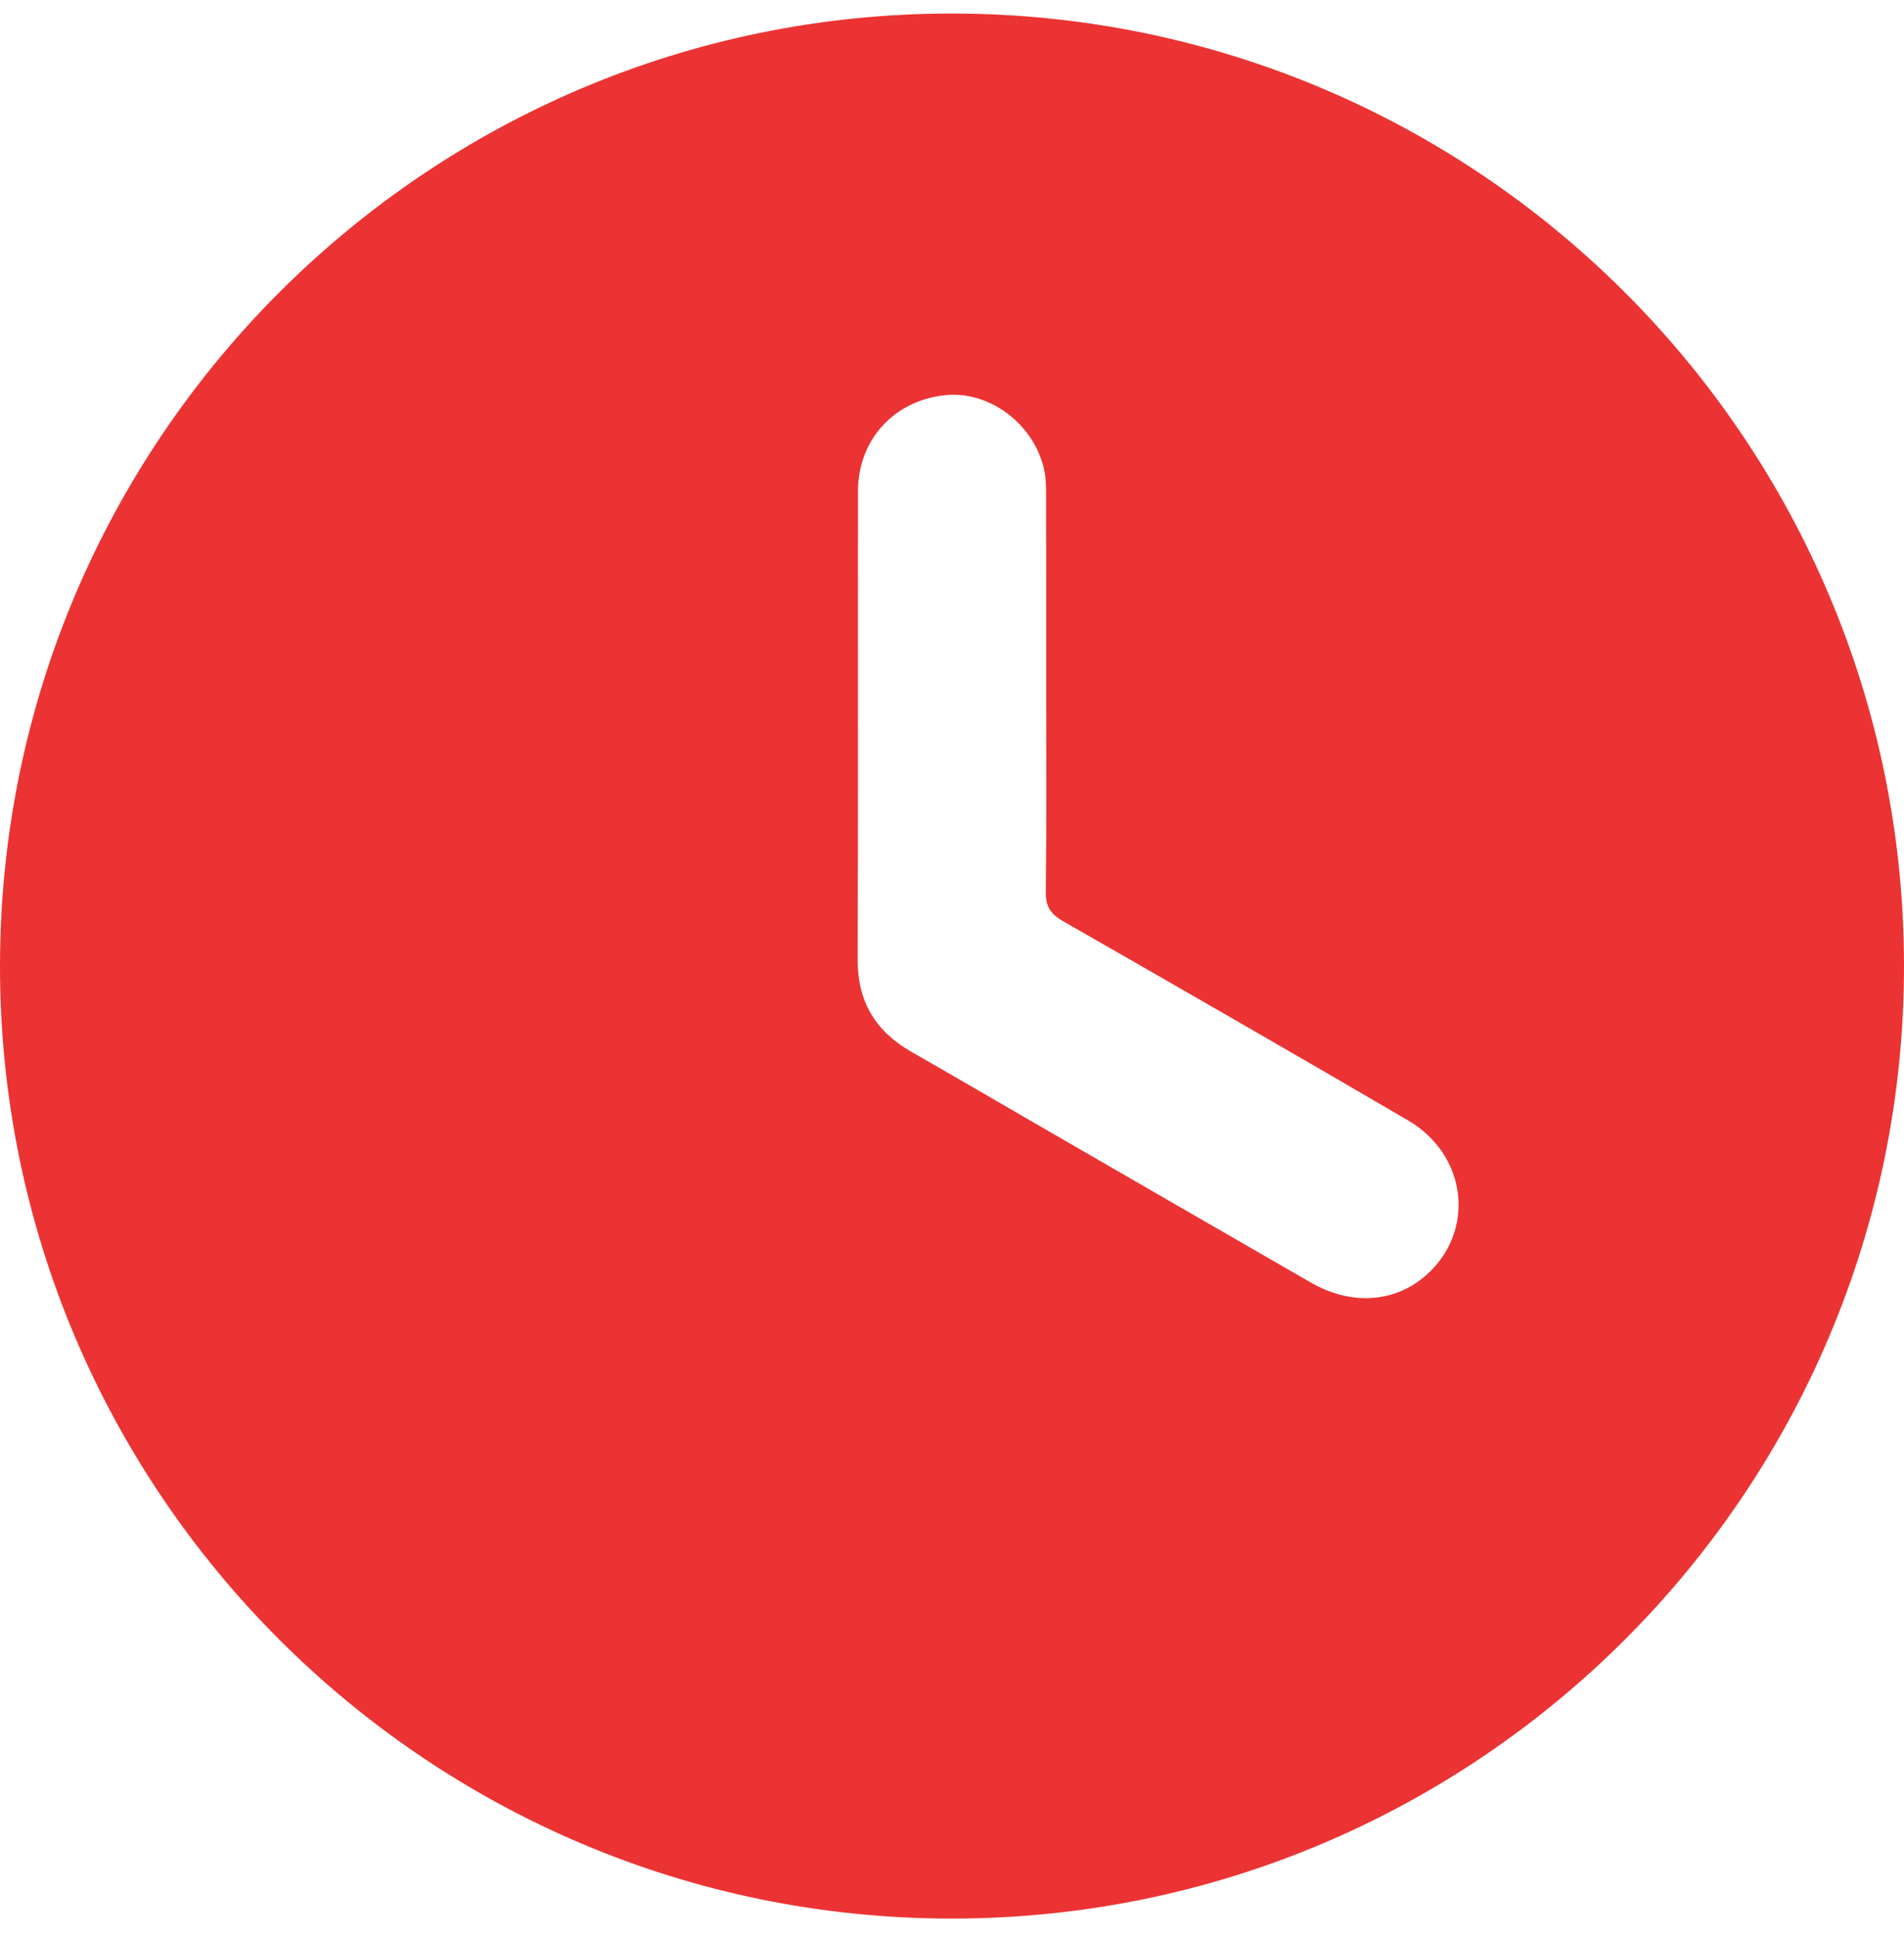<svg width="60" height="61" viewBox="0 0 60 61" fill="none" xmlns="http://www.w3.org/2000/svg">
<g clip-path="url(#clip0_178_24625)">
<path d="M30.003 0.426C46.57 0.435 60.001 13.867 60 30.428C60 46.985 46.563 60.422 30.001 60.428C13.453 60.432 -0.007 46.971 2.76071e-06 30.425C0.007 13.863 13.454 0.418 30.003 0.426ZM32.968 21.76C32.968 19.723 32.97 17.686 32.965 15.648C32.965 15.345 32.963 15.034 32.893 14.743C32.545 13.314 31.152 12.3 29.774 12.448C28.172 12.62 27.04 13.849 27.038 15.469C27.03 20.386 27.045 25.305 27.027 30.222C27.021 31.555 27.599 32.493 28.735 33.138C29.934 33.819 31.123 34.517 32.317 35.207C35.312 36.937 38.307 38.67 41.305 40.394C42.589 41.133 43.966 41.033 44.956 40.151C46.504 38.77 46.237 36.378 44.37 35.287C40.757 33.174 37.128 31.091 33.496 29.012C33.103 28.786 32.948 28.546 32.955 28.081C32.983 25.974 32.968 23.866 32.968 21.759V21.76Z" fill="#EB3333"/>
</g>
<defs>
<clipPath id="clip0_178_24625">
<rect width="60" height="60" fill="white" transform="translate(0 0.426)"/>
</clipPath>
</defs>
</svg>
